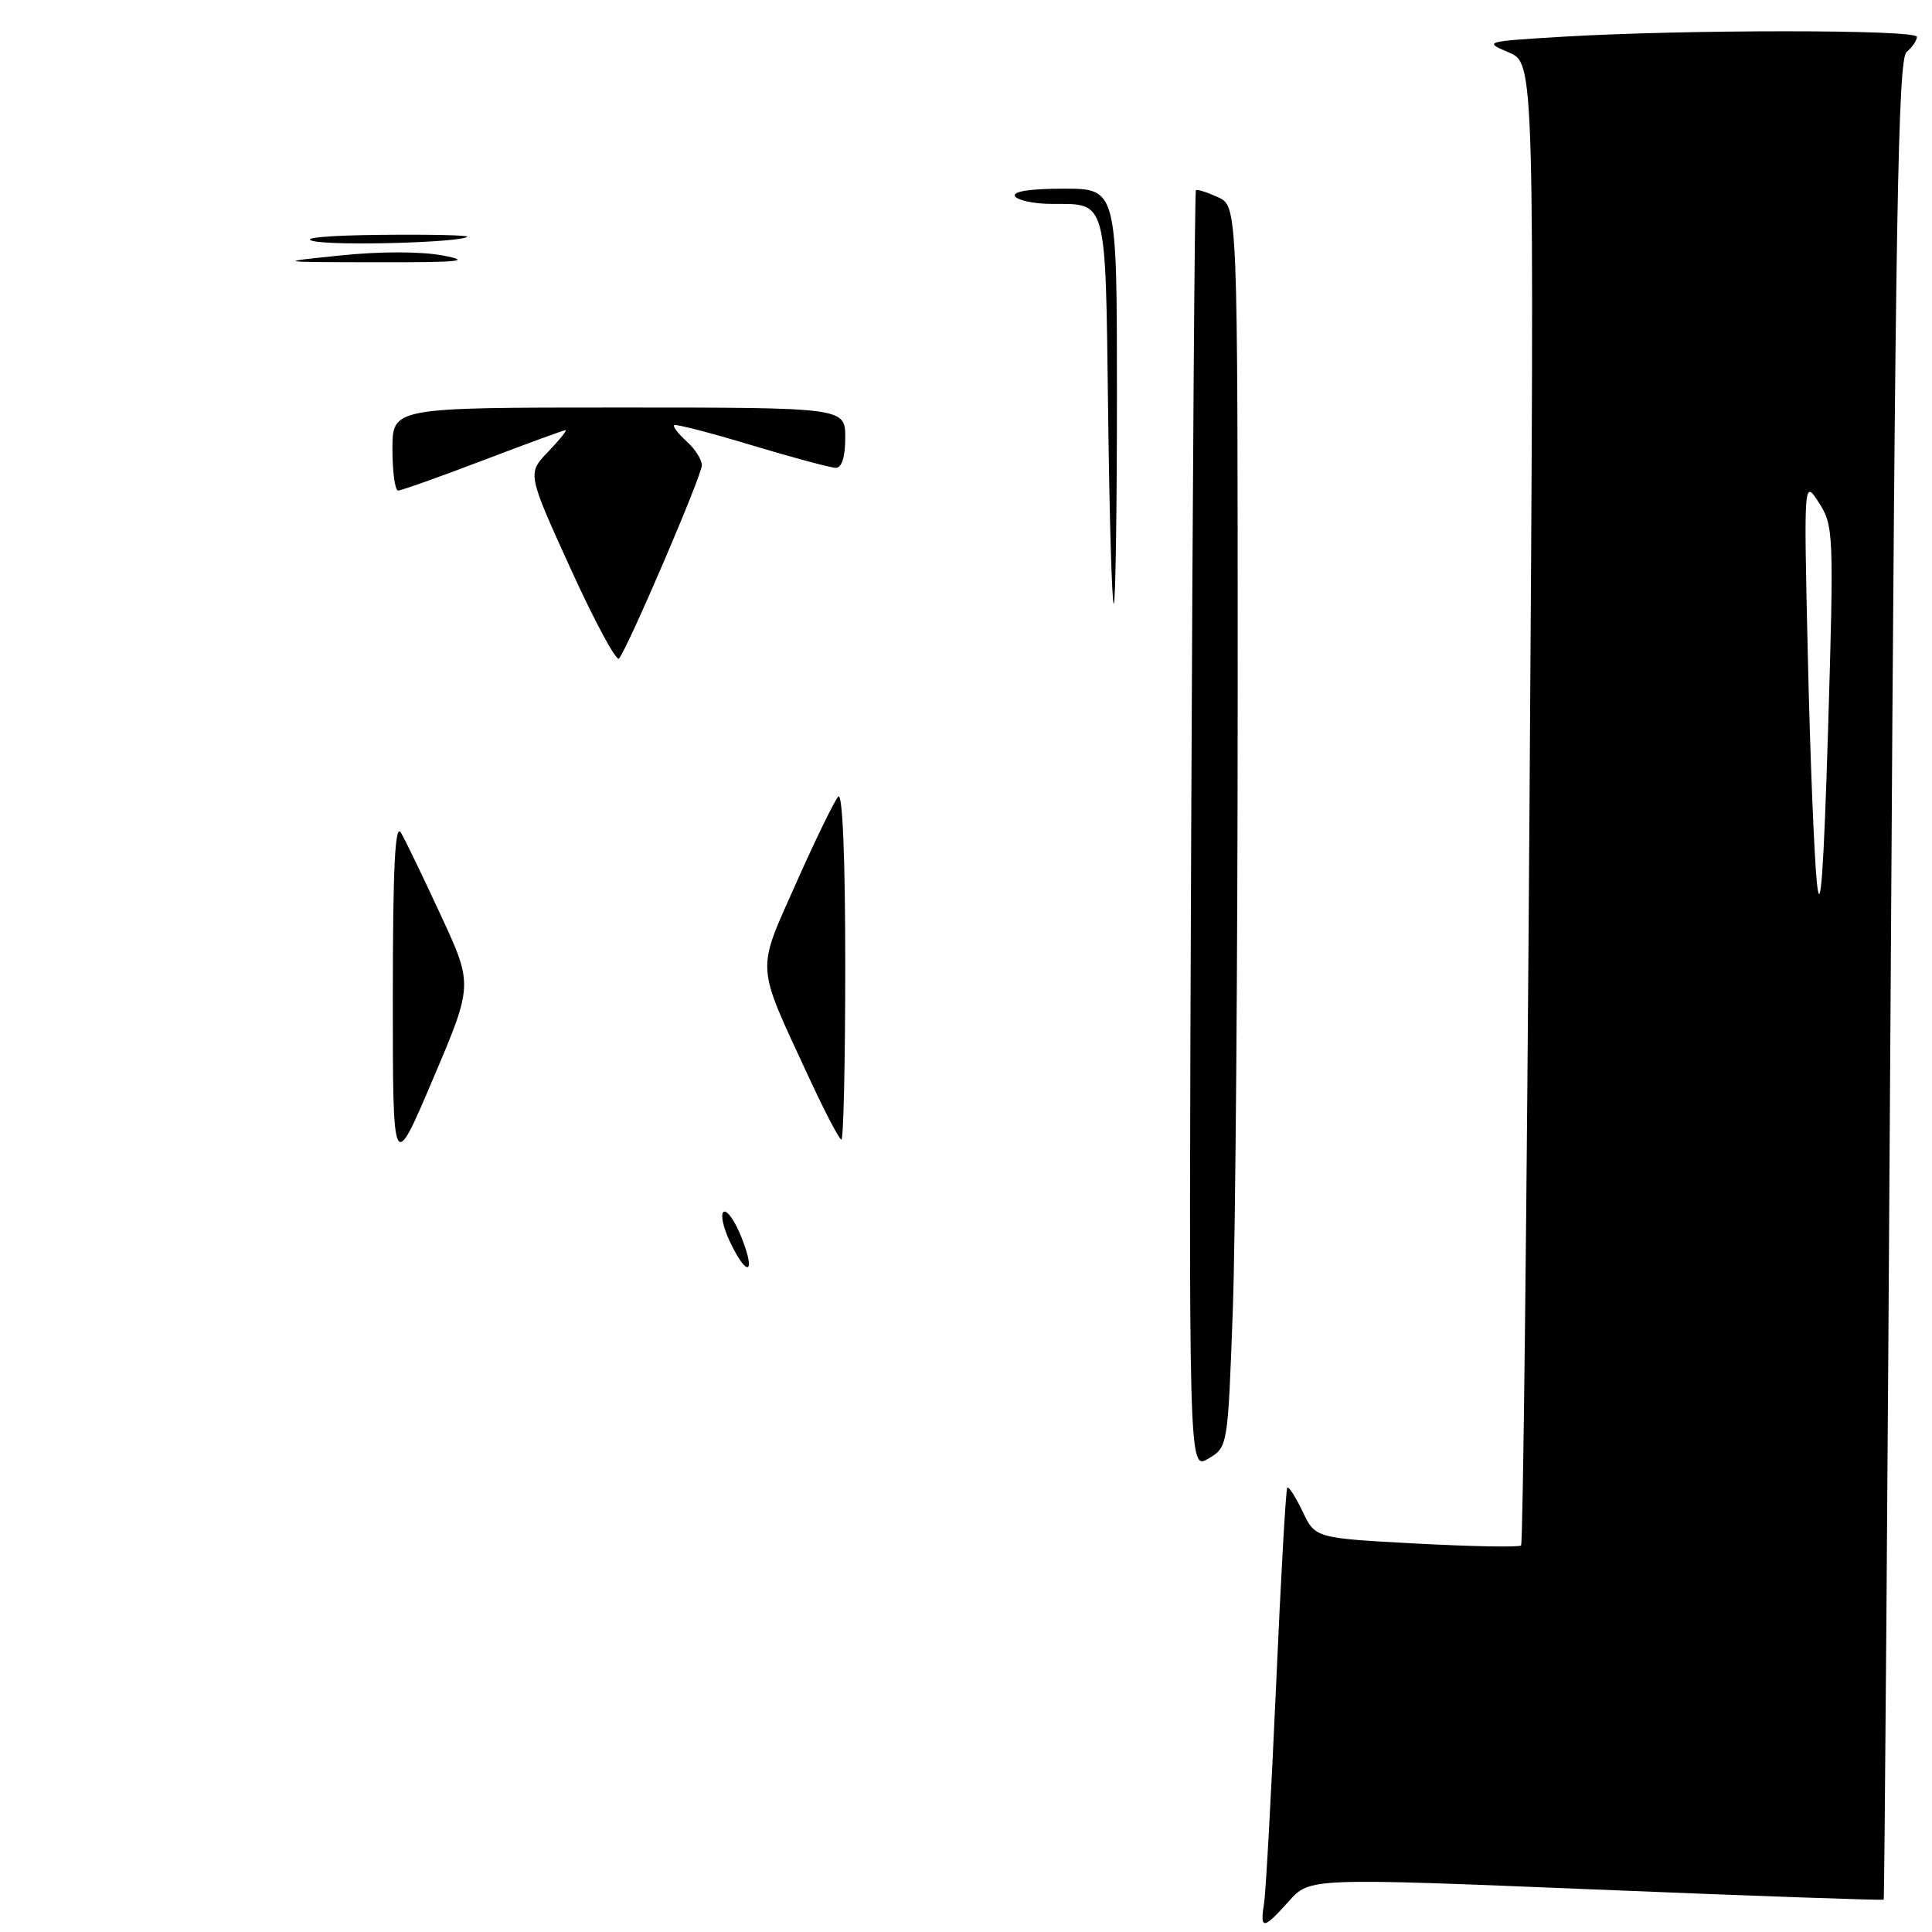<?xml version="1.0" encoding="UTF-8" standalone="no"?>
<!DOCTYPE svg PUBLIC "-//W3C//DTD SVG 1.1//EN" "http://www.w3.org/Graphics/SVG/1.1/DTD/svg11.dtd" >
<svg xmlns="http://www.w3.org/2000/svg" xmlns:xlink="http://www.w3.org/1999/xlink" version="1.1" viewBox="0 0 256 256">
 <g >
 <path fill="currentColor"
d=" M 170.79 251.91 C 173.55 248.82 173.55 248.82 211.48 250.37 C 232.34 251.23 249.49 251.83 249.60 251.71 C 249.70 251.60 250.12 196.72 250.53 129.76 C 251.14 28.66 251.50 7.83 252.63 6.89 C 253.38 6.27 254.00 5.36 254.00 4.88 C 254.00 3.90 223.31 3.90 207.00 4.87 C 196.71 5.49 196.57 5.53 199.91 6.94 C 203.33 8.38 203.33 8.38 202.67 106.35 C 202.31 160.23 201.81 204.53 201.55 204.78 C 201.30 205.04 195.06 204.92 187.68 204.53 C 174.28 203.81 174.28 203.81 172.60 200.28 C 171.67 198.34 170.76 196.92 170.57 197.13 C 170.38 197.33 169.71 209.20 169.08 223.50 C 168.44 237.80 167.73 250.74 167.49 252.25 C 166.93 255.75 167.40 255.70 170.79 251.91 Z  M 157.84 110.16 C 158.03 63.60 158.31 25.37 158.46 25.21 C 158.62 25.05 159.92 25.46 161.37 26.12 C 164.00 27.32 164.00 27.32 164.00 91.50 C 164.00 126.80 163.71 163.80 163.35 173.71 C 162.69 191.75 162.69 191.75 160.10 193.28 C 157.50 194.82 157.50 194.82 157.84 110.16 Z  M 96.72 164.54 C 95.81 162.63 95.44 160.85 95.89 160.57 C 96.35 160.29 97.42 161.84 98.28 164.03 C 100.20 168.91 98.99 169.30 96.72 164.54 Z  M 52.05 132.00 C 52.06 114.85 52.35 109.00 53.13 110.34 C 53.72 111.35 56.11 116.30 58.44 121.34 C 62.68 130.50 62.68 130.50 57.36 143.00 C 52.05 155.50 52.05 155.50 52.05 132.00 Z  M 107.06 142.50 C 100.10 127.45 100.19 128.94 105.50 117.00 C 108.07 111.22 110.58 106.07 111.08 105.55 C 111.64 104.97 112.00 113.70 112.00 127.80 C 112.00 140.56 111.77 151.00 111.49 151.00 C 111.21 151.00 109.22 147.18 107.06 142.50 Z  M 75.62 75.38 C 69.87 62.74 69.87 62.74 72.62 59.87 C 74.14 58.29 75.18 57.00 74.93 57.00 C 74.69 57.00 69.77 58.80 64.00 61.00 C 58.23 63.20 53.17 65.00 52.75 65.00 C 52.34 65.00 52.00 62.52 52.00 59.50 C 52.00 54.00 52.00 54.00 82.00 54.00 C 112.00 54.00 112.00 54.00 112.00 58.00 C 112.00 60.54 111.54 62.00 110.75 61.99 C 110.06 61.98 105.04 60.63 99.58 58.99 C 94.13 57.34 89.52 56.15 89.33 56.34 C 89.14 56.53 89.89 57.50 90.99 58.49 C 92.10 59.49 93.00 60.91 93.00 61.65 C 93.00 63.01 83.20 85.86 82.02 87.26 C 81.67 87.68 78.79 82.34 75.62 75.38 Z  M 146.83 54.46 C 146.46 25.97 146.76 27.04 139.31 27.02 C 137.00 27.01 134.84 26.55 134.50 26.00 C 134.11 25.37 136.49 25.00 140.94 25.00 C 148.00 25.00 148.00 25.00 148.00 52.50 C 148.00 67.62 147.81 80.00 147.58 80.00 C 147.34 80.00 147.00 68.51 146.83 54.46 Z  M 45.21 33.84 C 50.43 33.30 55.83 33.31 58.71 33.86 C 62.60 34.60 60.97 34.77 50.00 34.75 C 36.50 34.73 36.50 34.73 45.21 33.84 Z  M 41.50 31.94 C 39.74 31.53 43.43 31.19 50.42 31.12 C 56.97 31.05 62.15 31.17 61.92 31.37 C 61.04 32.14 44.36 32.60 41.50 31.94 Z  M 240.75 117.00 C 240.38 113.42 239.84 99.93 239.55 87.00 C 239.01 63.50 239.01 63.50 241.02 66.62 C 242.96 69.63 243.01 70.67 242.23 96.62 C 241.65 115.62 241.22 121.59 240.75 117.00 Z "/>
</g>
</svg>
